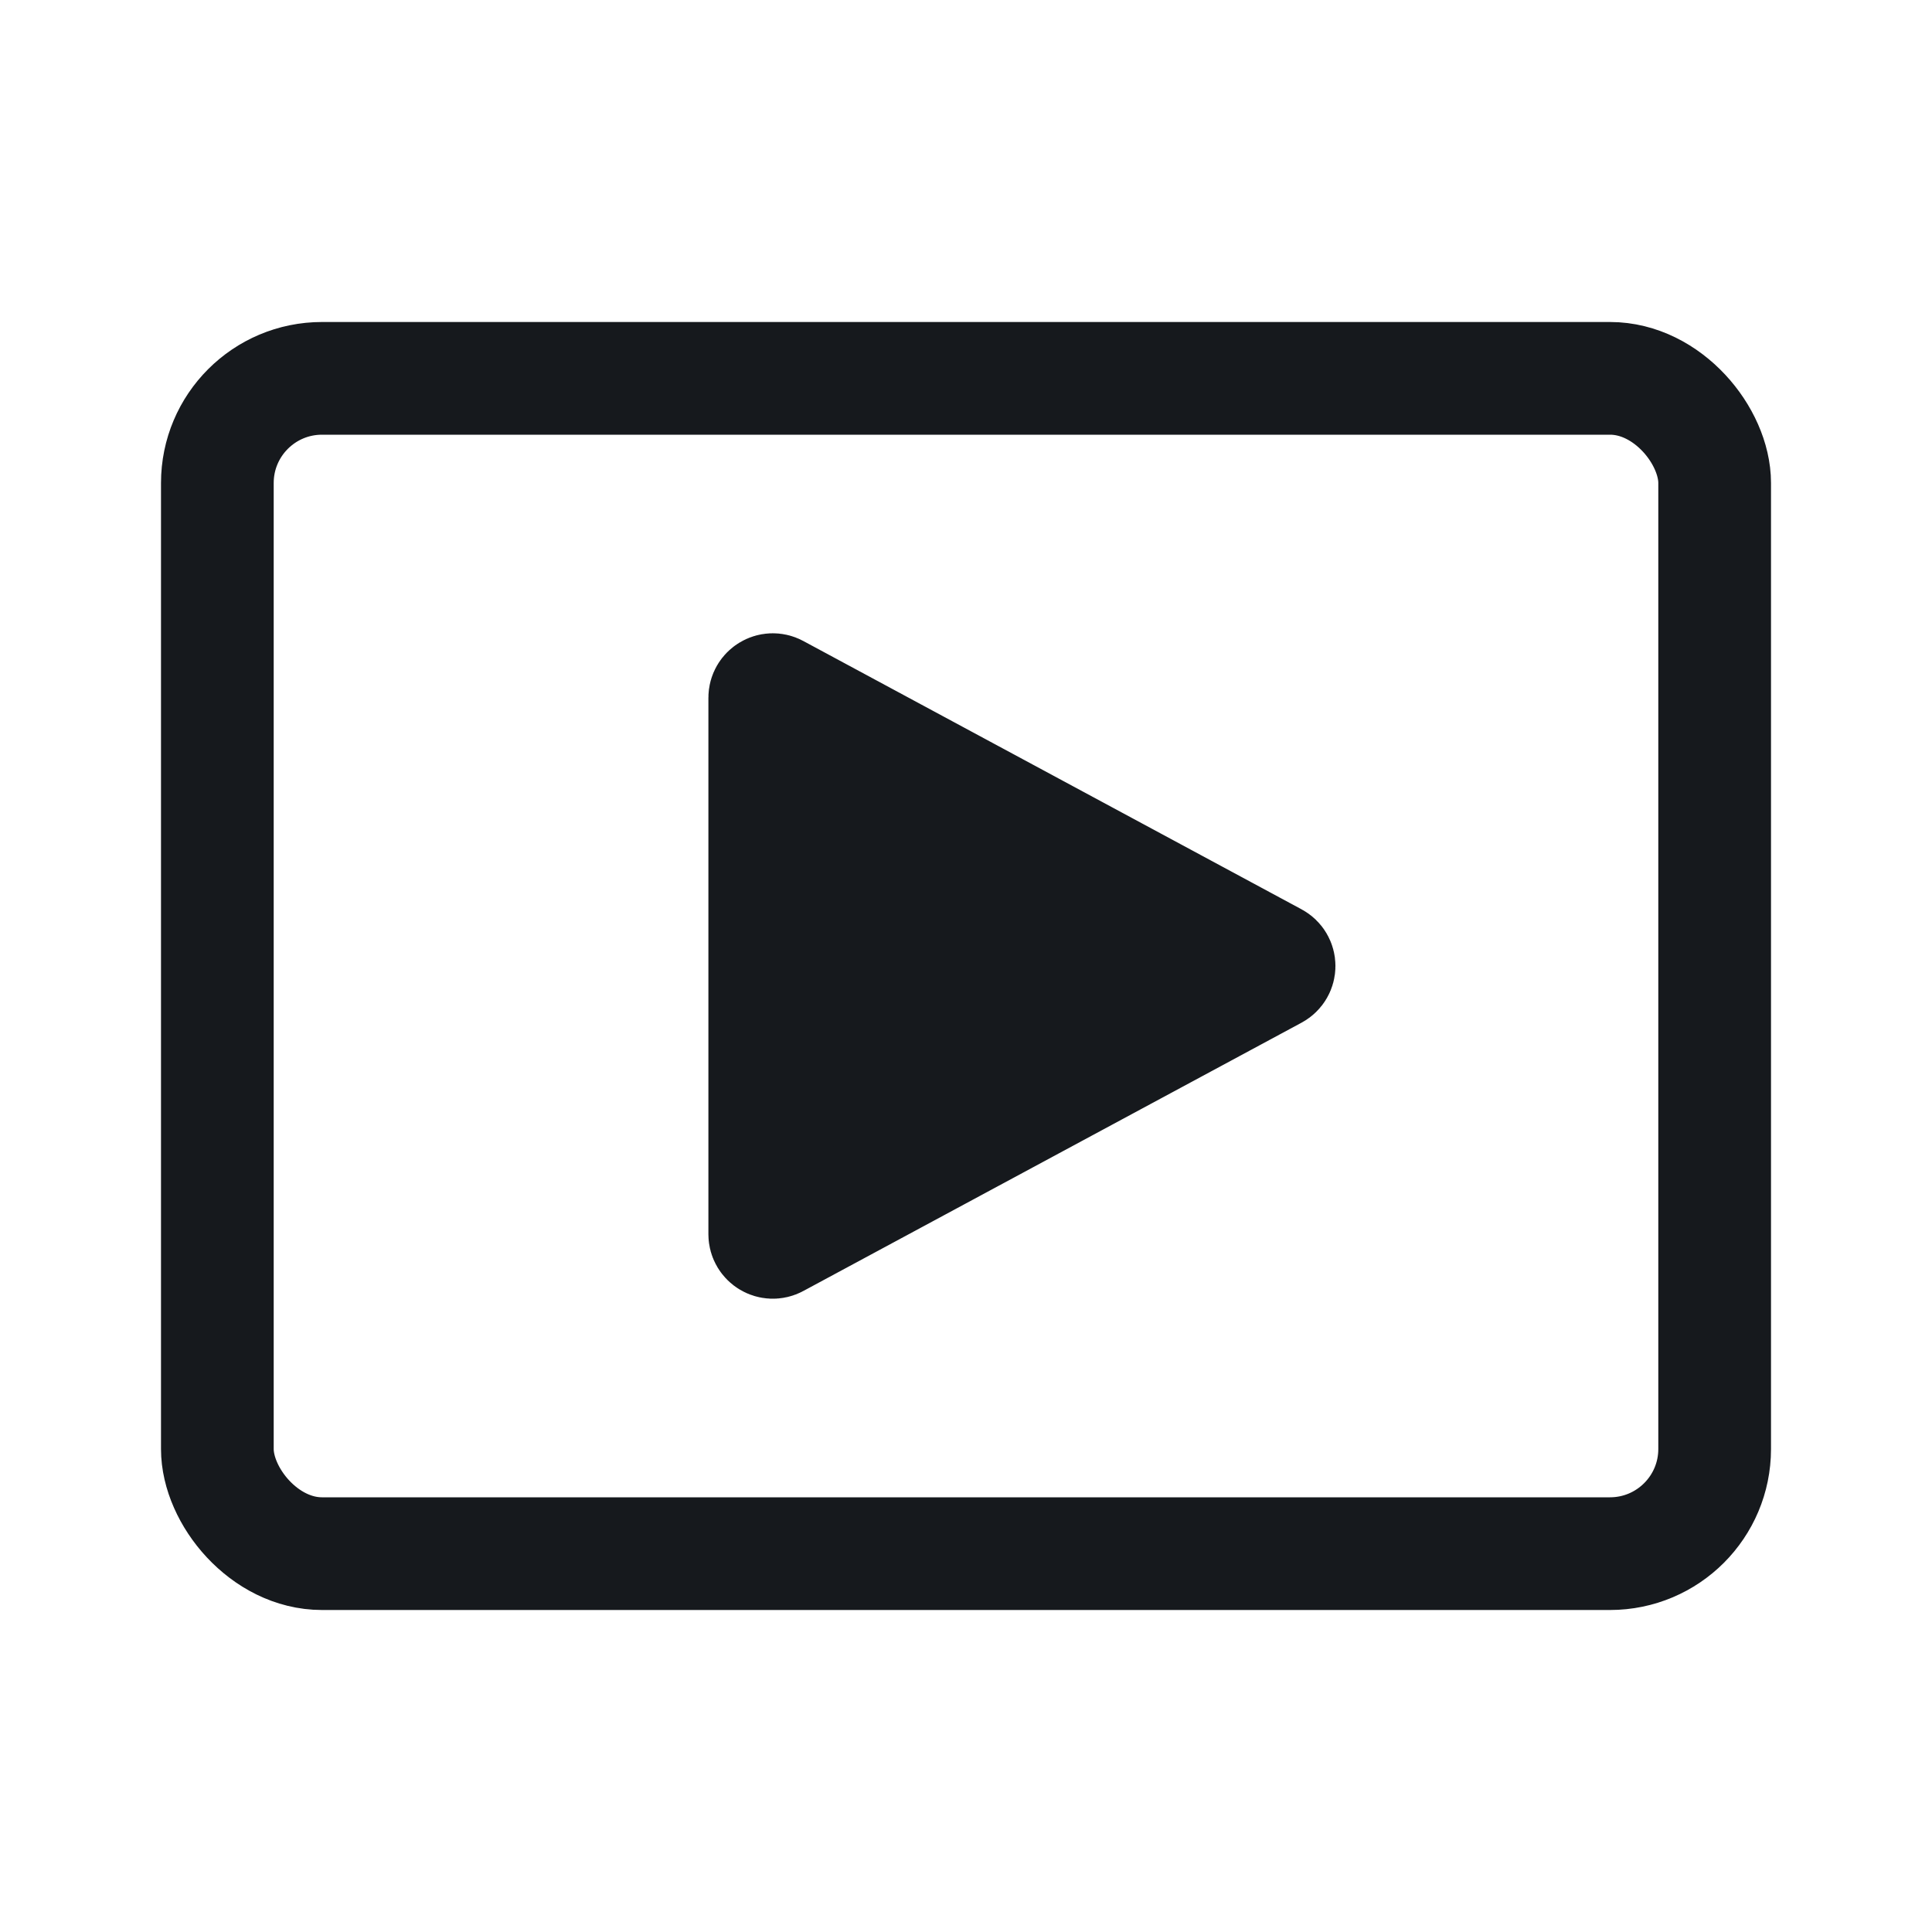 <svg width="24" height="24" viewBox="0 0 24 24" fill="none" xmlns="http://www.w3.org/2000/svg">
<rect x="2.7" y="4.7" width="18.6" height="14.6" rx="1.3" stroke="#16191D" stroke-width="1.4"/>
<path d="M9.5 15.333V8.667C9.5 8.592 9.581 8.543 9.647 8.579L15.836 11.912C15.907 11.95 15.907 12.05 15.836 12.088L9.647 15.421C9.581 15.457 9.5 15.408 9.5 15.333Z" fill="#16191D" stroke="#16191D" stroke-width="1.4" stroke-linecap="round"/>
</svg>
